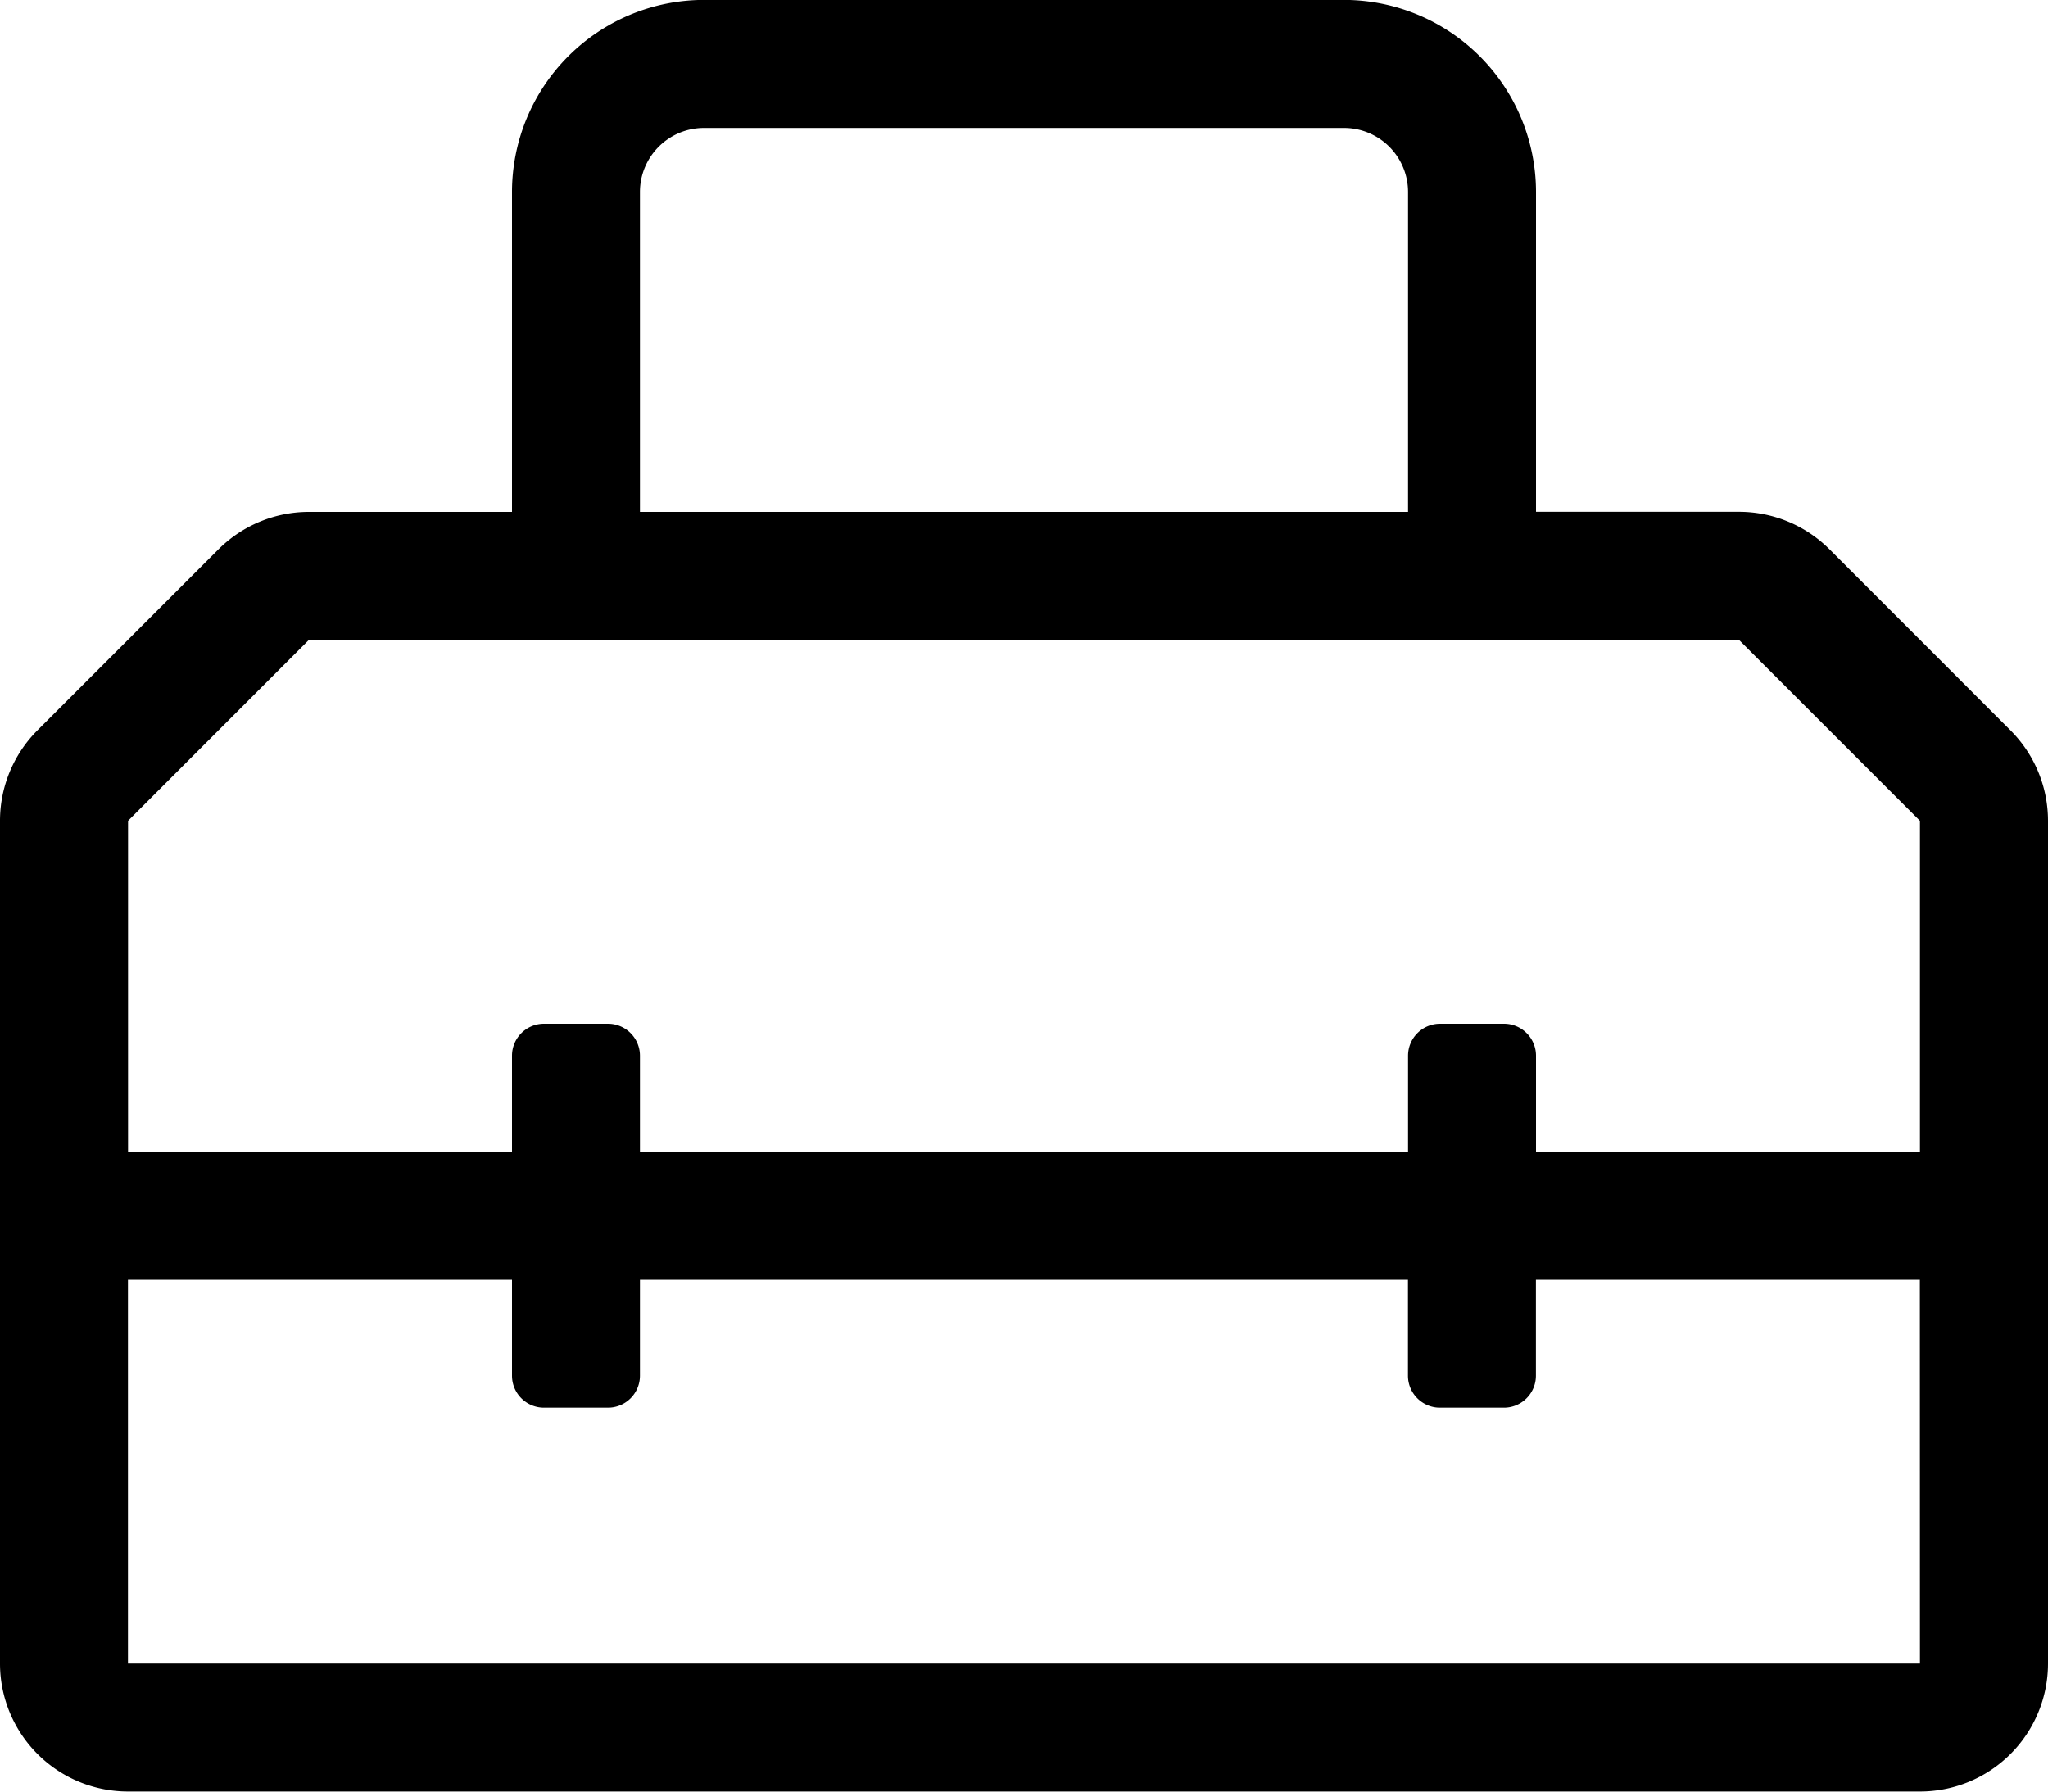<svg xmlns="http://www.w3.org/2000/svg" width="23" height="20.125" viewBox="0 0 23 20.125"><path d="M11.079-10.483,9.046-12.517a1.438,1.438,0,0,0-1.017-.421H5.75v-3.594a2.159,2.159,0,0,0-2.156-2.156H-3.594A2.159,2.159,0,0,0-5.75-16.531v3.594H-8.03a1.438,1.438,0,0,0-1.017.421l-2.033,2.033A1.438,1.438,0,0,0-11.5-9.467V0a1.438,1.438,0,0,0,1.437,1.437H10.062A1.438,1.438,0,0,0,11.5,0V-9.467A1.437,1.437,0,0,0,11.079-10.483ZM-4.313-16.531a.72.72,0,0,1,.719-.719H3.594a.72.72,0,0,1,.719.719v3.594H-4.313ZM10.062,0H-10.063V-4.312H-5.75v1.078a.359.359,0,0,0,.359.359h.719a.359.359,0,0,0,.359-.359V-4.312H4.312v1.078a.359.359,0,0,0,.359.359h.719a.359.359,0,0,0,.359-.359V-4.312h4.312ZM5.75-5.75V-6.828a.359.359,0,0,0-.359-.359H4.672a.359.359,0,0,0-.359.359V-5.75H-4.313V-6.828a.359.359,0,0,0-.359-.359h-.719a.359.359,0,0,0-.359.359V-5.75h-4.312V-9.467L-8.03-11.5H8.029l2.033,2.033V-5.75Z" transform="translate(11.5 18.687)"/></svg>
